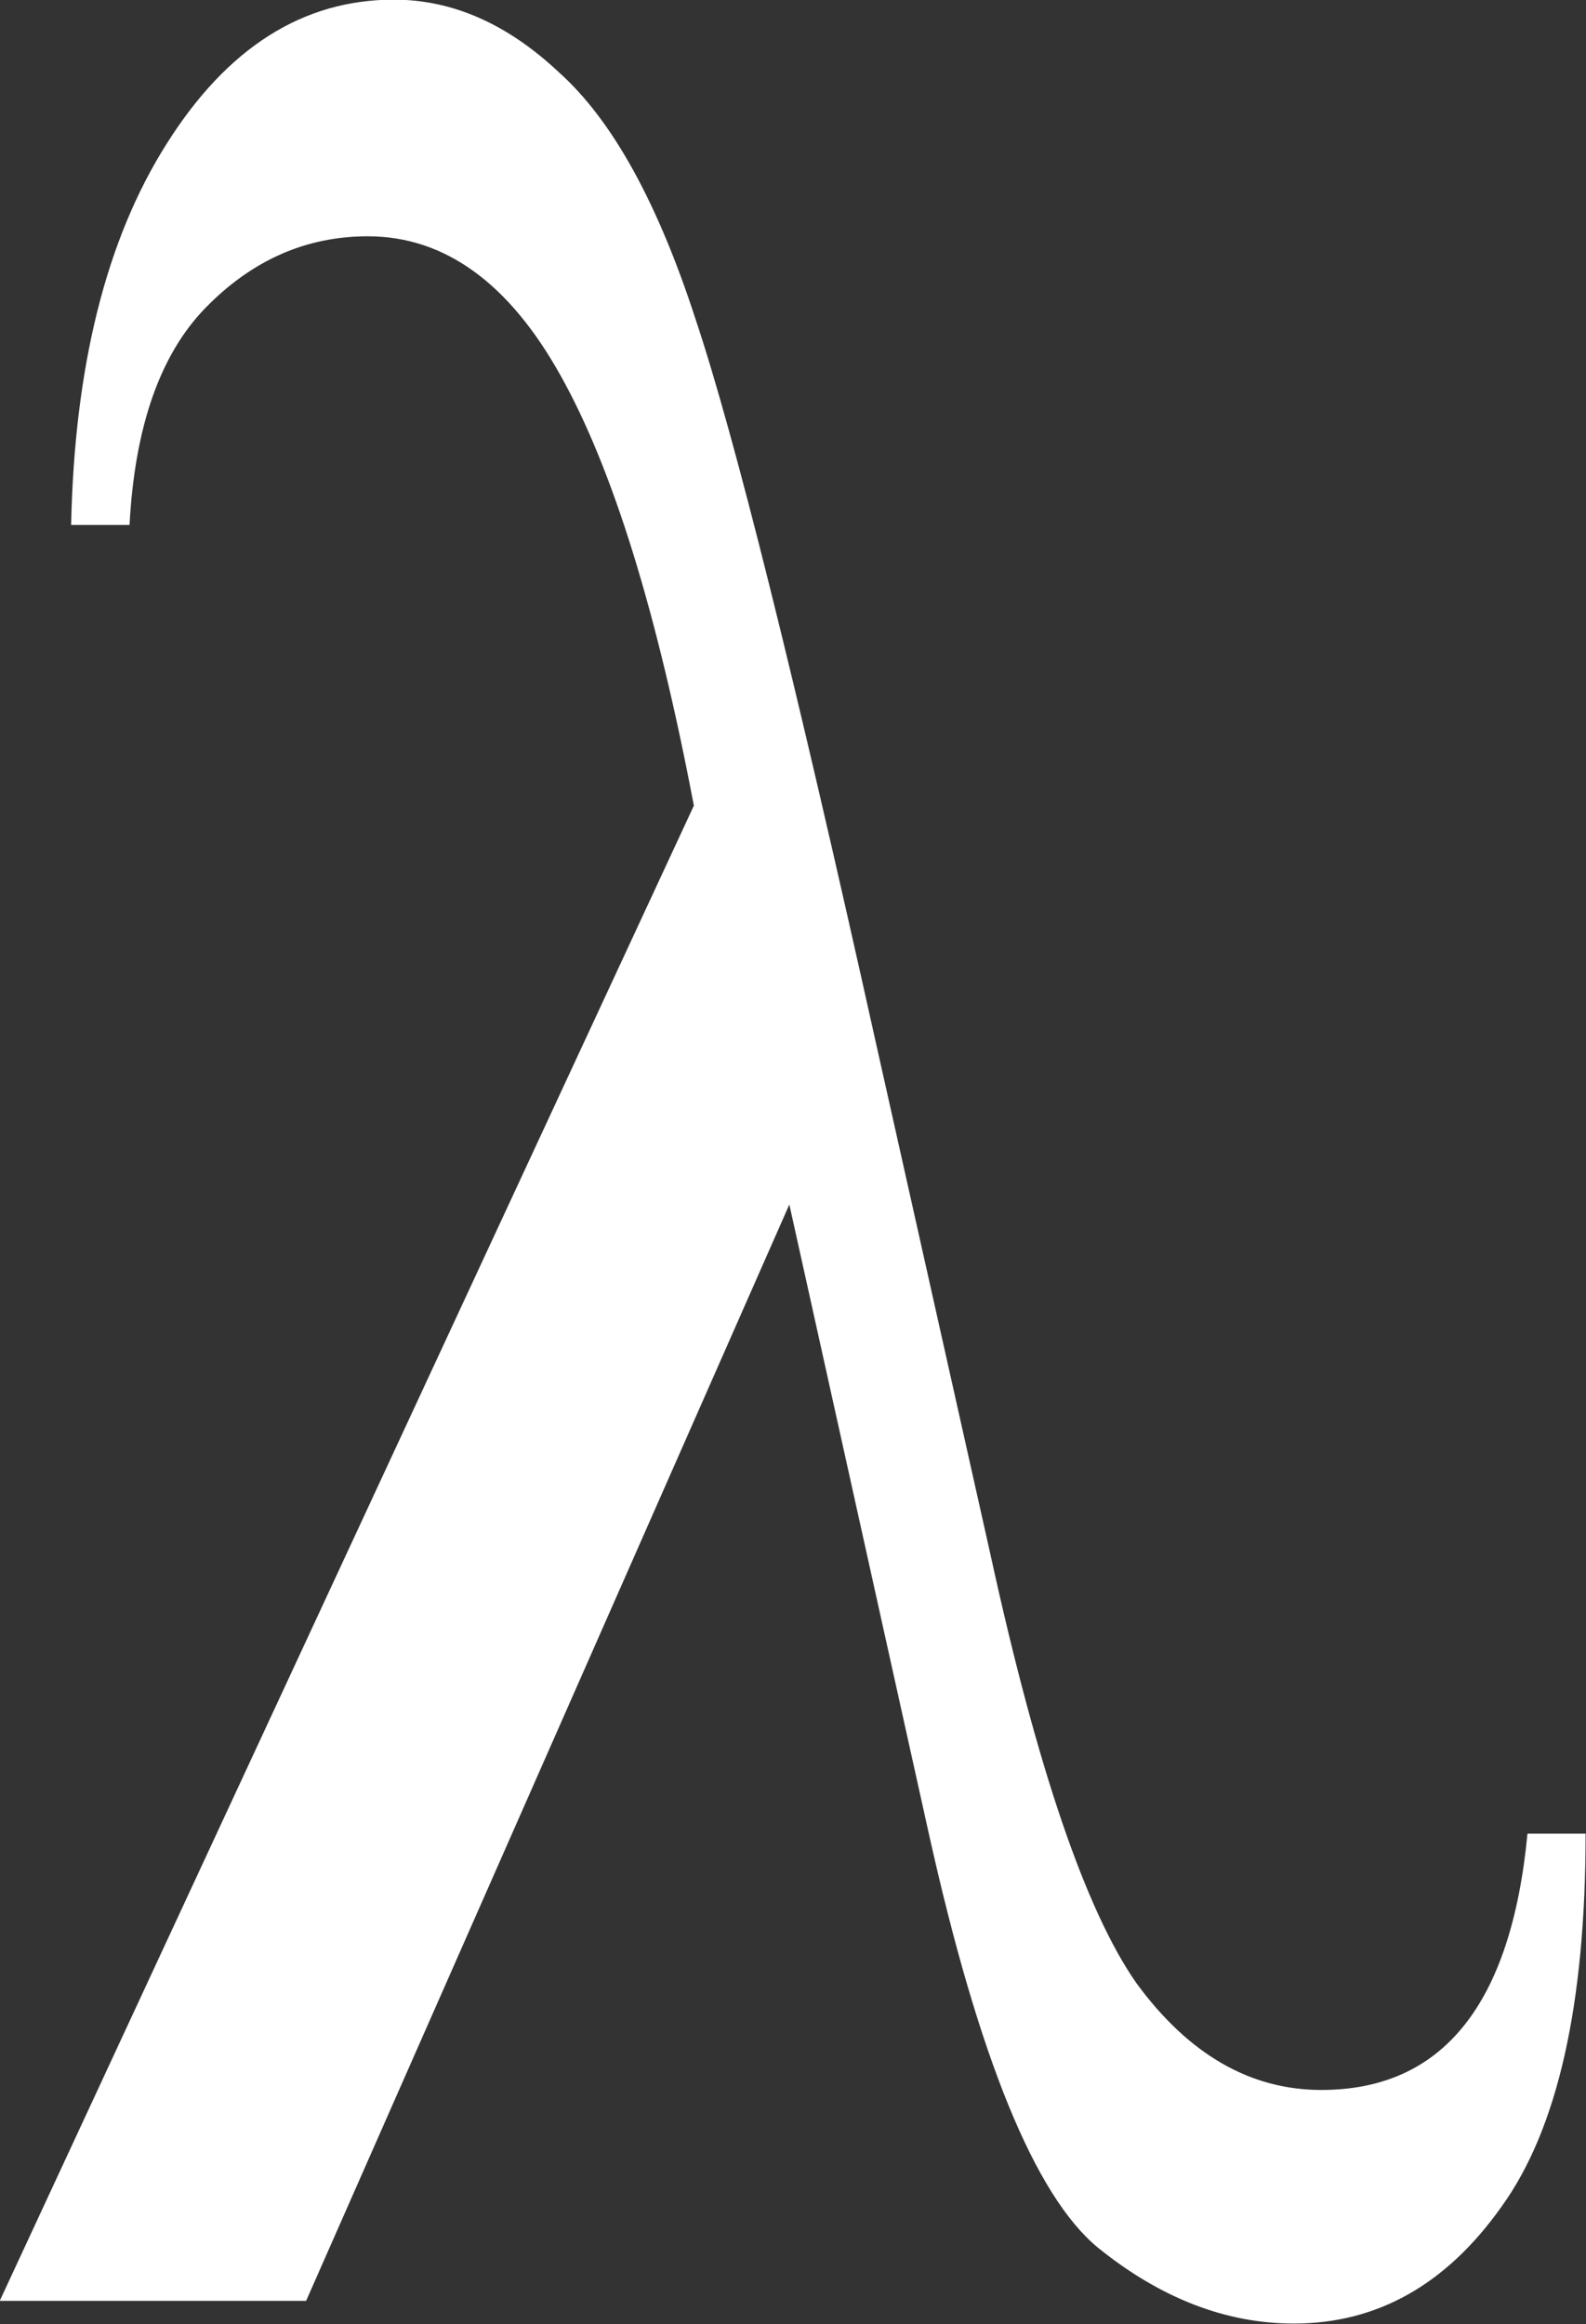 <?xml version="1.0" encoding="UTF-8" standalone="no"?>
<!-- Created with Inkscape (http://www.inkscape.org/) -->

<svg
   xmlns:osb="http://www.openswatchbook.org/uri/2009/osb"
   xmlns:dc="http://purl.org/dc/elements/1.1/"
   xmlns:cc="http://creativecommons.org/ns#"
   xmlns:rdf="http://www.w3.org/1999/02/22-rdf-syntax-ns#"
   xmlns:svg="http://www.w3.org/2000/svg"
   xmlns="http://www.w3.org/2000/svg"
   xmlns:xlink="http://www.w3.org/1999/xlink"
   xmlns:sodipodi="http://sodipodi.sourceforge.net/DTD/sodipodi-0.dtd"
   xmlns:inkscape="http://www.inkscape.org/namespaces/inkscape"
   height="878.745"
   id="svg2"
   inkscape:version="0.91 r13725"
   sodipodi:docname="Lambda_clip_art.svg"
   sodipodi:version="0.32"
   width="599.73"
   inkscape:output_extension="org.inkscape.output.svg.inkscape"
   version="1.0"
   inkscape:export-filename="/Users/johnolsen/Desktop/openclipart-0.20-pre/recovered-zerobyte-files/unsorted/svg_of_the_greek_lette_01r.png"
   inkscape:export-xdpi="25.413172"
   inkscape:export-ydpi="25.413172">
  <rect width="100%" height="100%" fill="#333333" stroke="none"/>
  <defs
     id="defs4">
    <linearGradient
       id="linearGradient4142"
       osb:paint="solid">
      <stop
         style="stop-color:#ffffff;stop-opacity:1;"
         offset="0"
         id="stop4144" />
    </linearGradient>
    <linearGradient
       inkscape:collect="always"
       xlink:href="#linearGradient4142"
       id="linearGradient4146"
       x1="348.709"
       y1="622.727"
       x2="354.439"
       y2="622.727"
       gradientUnits="userSpaceOnUse" />
  </defs>
  <sodipodi:namedview
     bordercolor="#666666"
     borderopacity="1.0"
     id="base"
     inkscape:current-layer="layer1"
     inkscape:cx="171.66049"
     inkscape:cy="526.18109"
     inkscape:document-units="px"
     inkscape:pageopacity="0.0"
     inkscape:pageshadow="2"
     inkscape:window-height="948"
     inkscape:window-width="1272"
     inkscape:window-x="0"
     inkscape:window-y="22"
     inkscape:zoom="0.75354285"
     pagecolor="#ffffff"
     showgrid="false"
     inkscape:window-maximized="1" />
  <g
     id="layer1"
     inkscape:groupmode="layer"
     inkscape:label="Layer 1"
     transform="translate(-80.482,-65.234)">
    <path
       transform="matrix(104.656,0,0,104.656,-36414.11,-64667.67)"
       style="fill-opacity:1;fill:url(#linearGradient4146)"
       d="M 354.229,625.155 L 354.439,625.155 C 354.439,625.773 354.338,626.222 354.135,626.503 C 353.936,626.784 353.686,626.925 353.385,626.925 C 353.139,626.925 352.902,626.833 352.676,626.65 C 352.449,626.462 352.246,625.964 352.066,625.155 L 351.562,622.882 L 349.816,626.843 L 348.709,626.843 L 351.217,621.441 C 351.084,620.741 350.924,620.224 350.736,619.888 C 350.549,619.552 350.316,619.384 350.039,619.384 C 349.816,619.384 349.621,619.47 349.453,619.642 C 349.289,619.81 349.197,620.071 349.178,620.427 L 348.967,620.427 C 348.979,619.853 349.094,619.394 349.312,619.05 C 349.531,618.702 349.805,618.529 350.133,618.529 C 350.344,618.529 350.543,618.616 350.73,618.792 C 350.922,618.964 351.086,619.261 351.223,619.683 C 351.363,620.101 351.58,620.97 351.873,622.29 L 352.289,624.148 C 352.457,624.917 352.633,625.433 352.816,625.695 C 353.004,625.952 353.227,626.081 353.484,626.081 C 353.922,626.081 354.17,625.773 354.229,625.155"
       id="flowRoot1306" />
  </g>
</svg>
